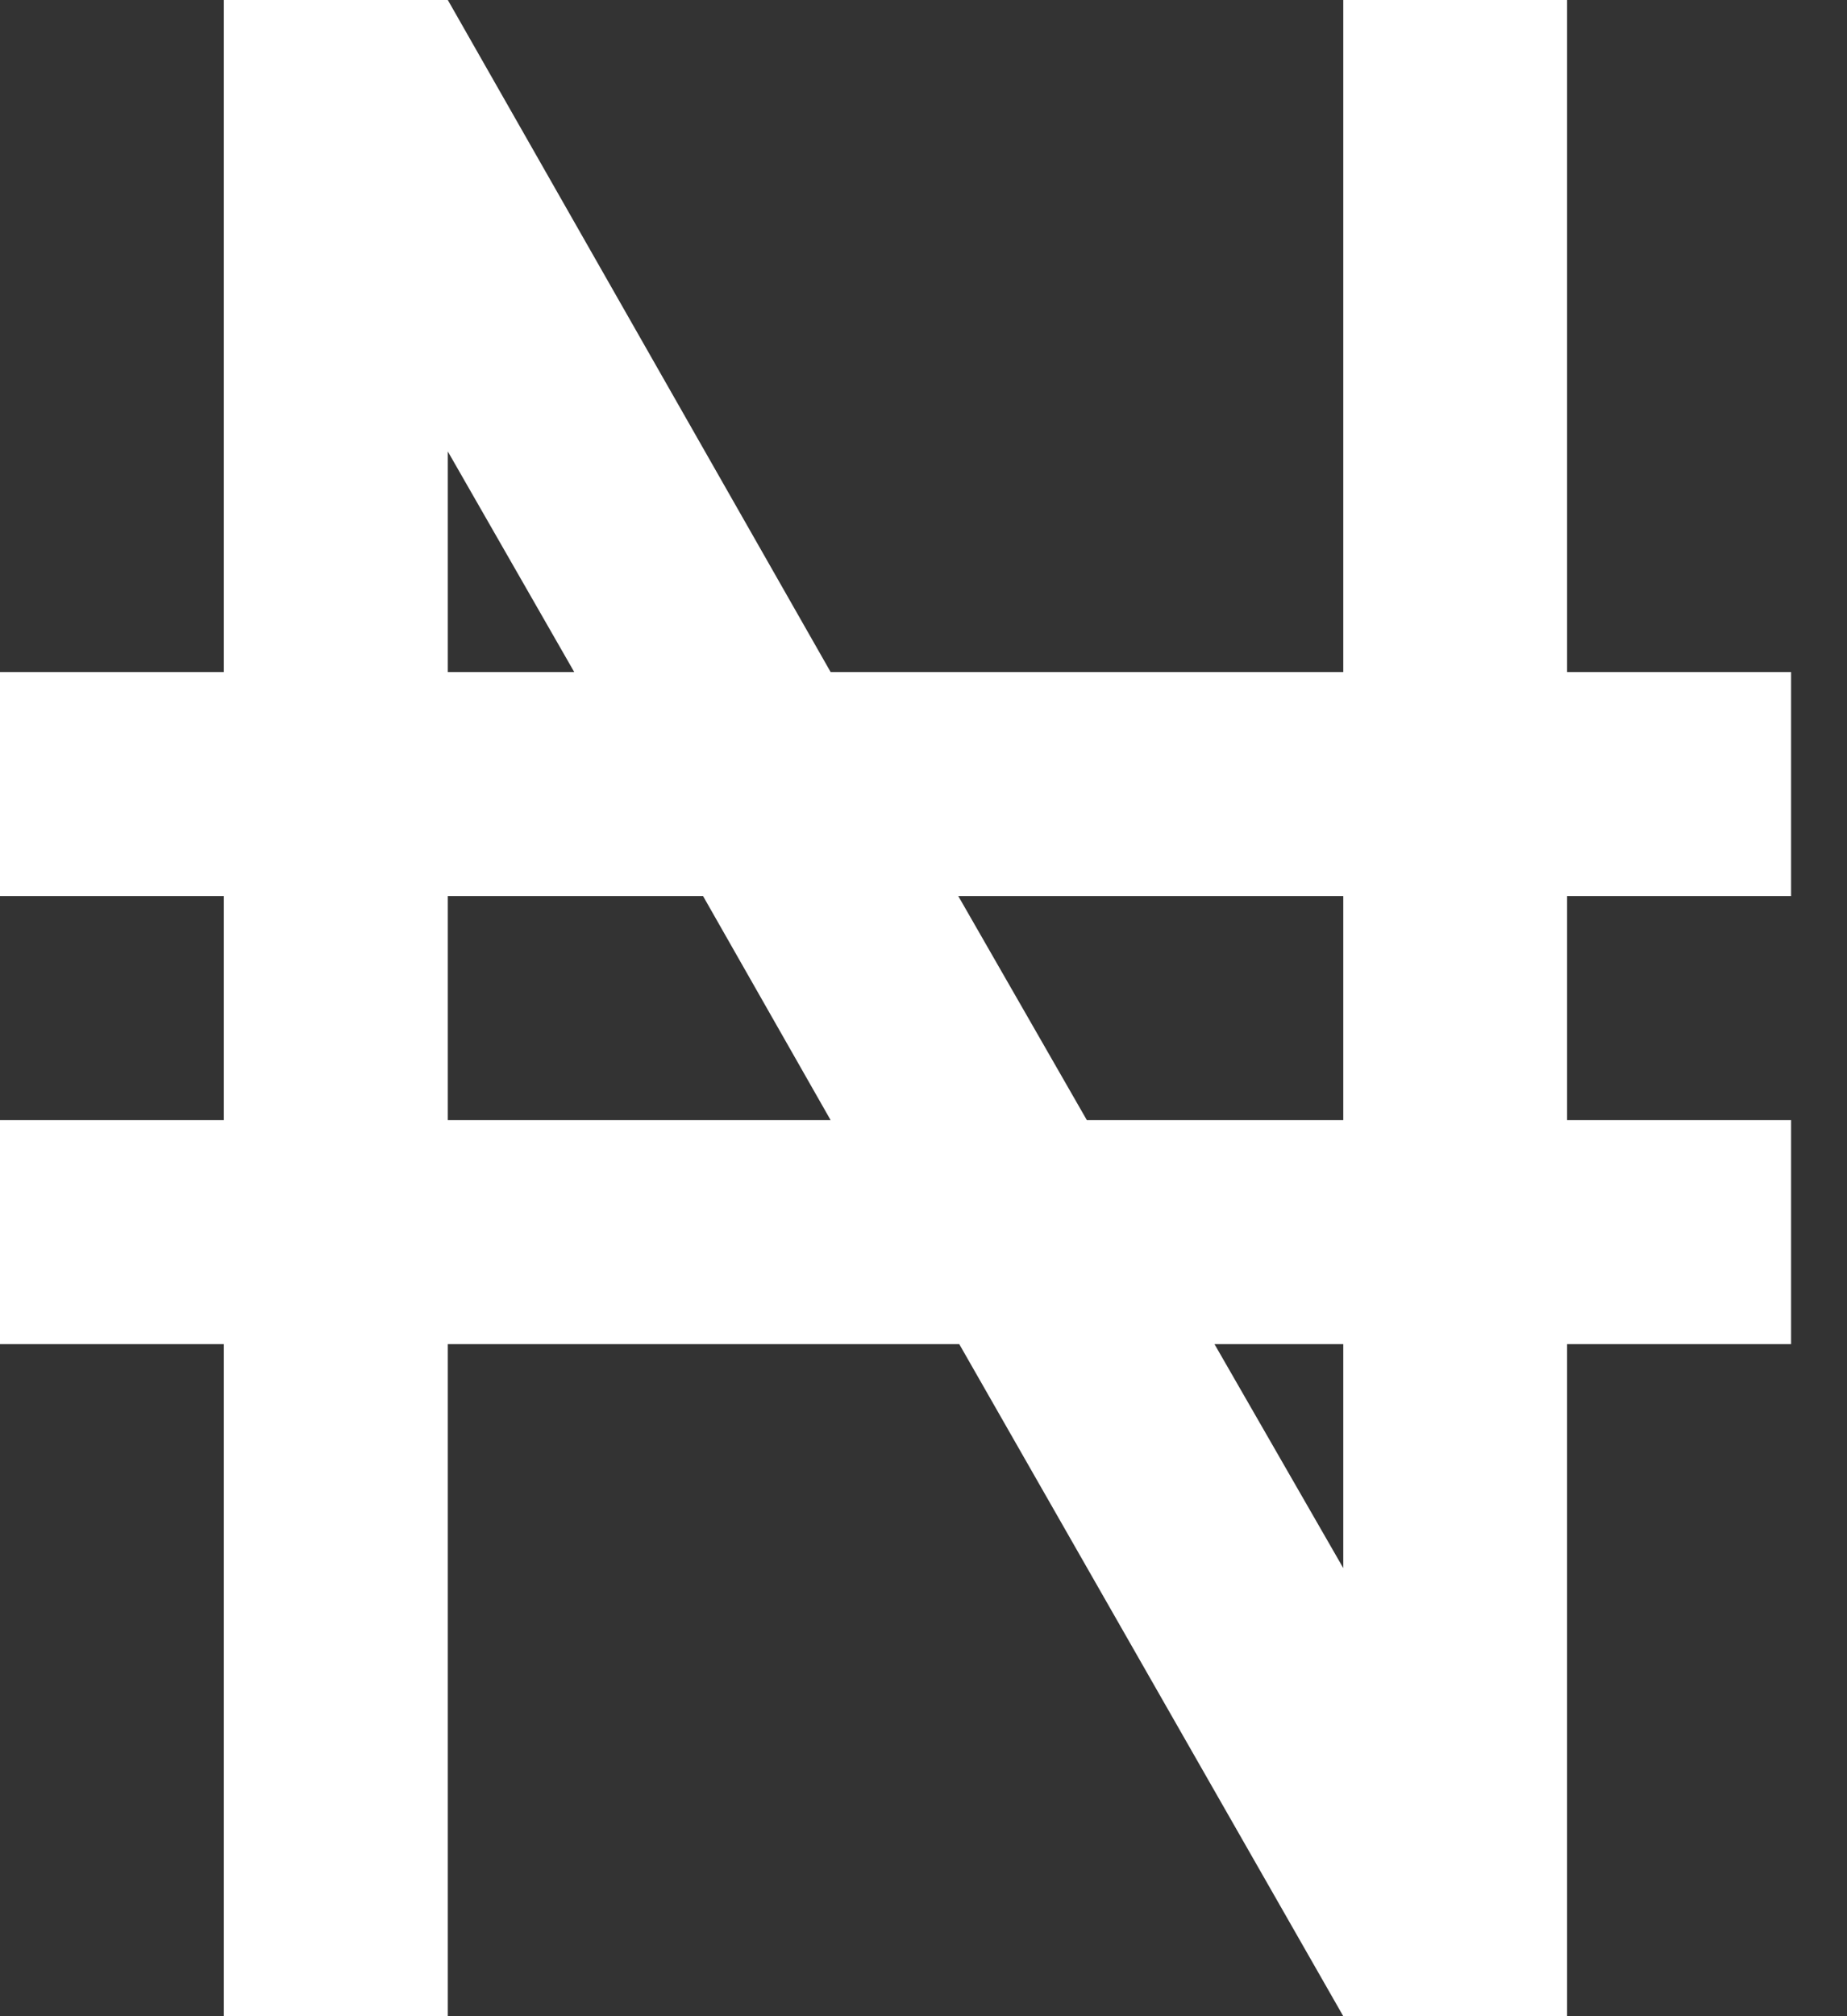 <svg width="11" height="12" viewBox="0 0 11 12" fill="none" xmlns="http://www.w3.org/2000/svg">
<rect x="0" y="0" width="11" height="12" fill="#333333" stroke="none"/>
<path d="M0 4H1.333V0H2.667L4.947 4H8V0H9.333V4H10.667V5.333H9.333V6.667H10.667V8H9.333V12H8L5.713 8H2.667V12H1.333V8H0V6.667H1.333V5.333H0V4ZM2.667 4H3.42L2.667 2.687V4ZM2.667 5.333V6.667H4.947L4.187 5.333H2.667ZM8 9.333V8H7.233L8 9.333ZM5.707 5.333L6.473 6.667H8V5.333H5.707Z" fill="white"/>
</svg>
